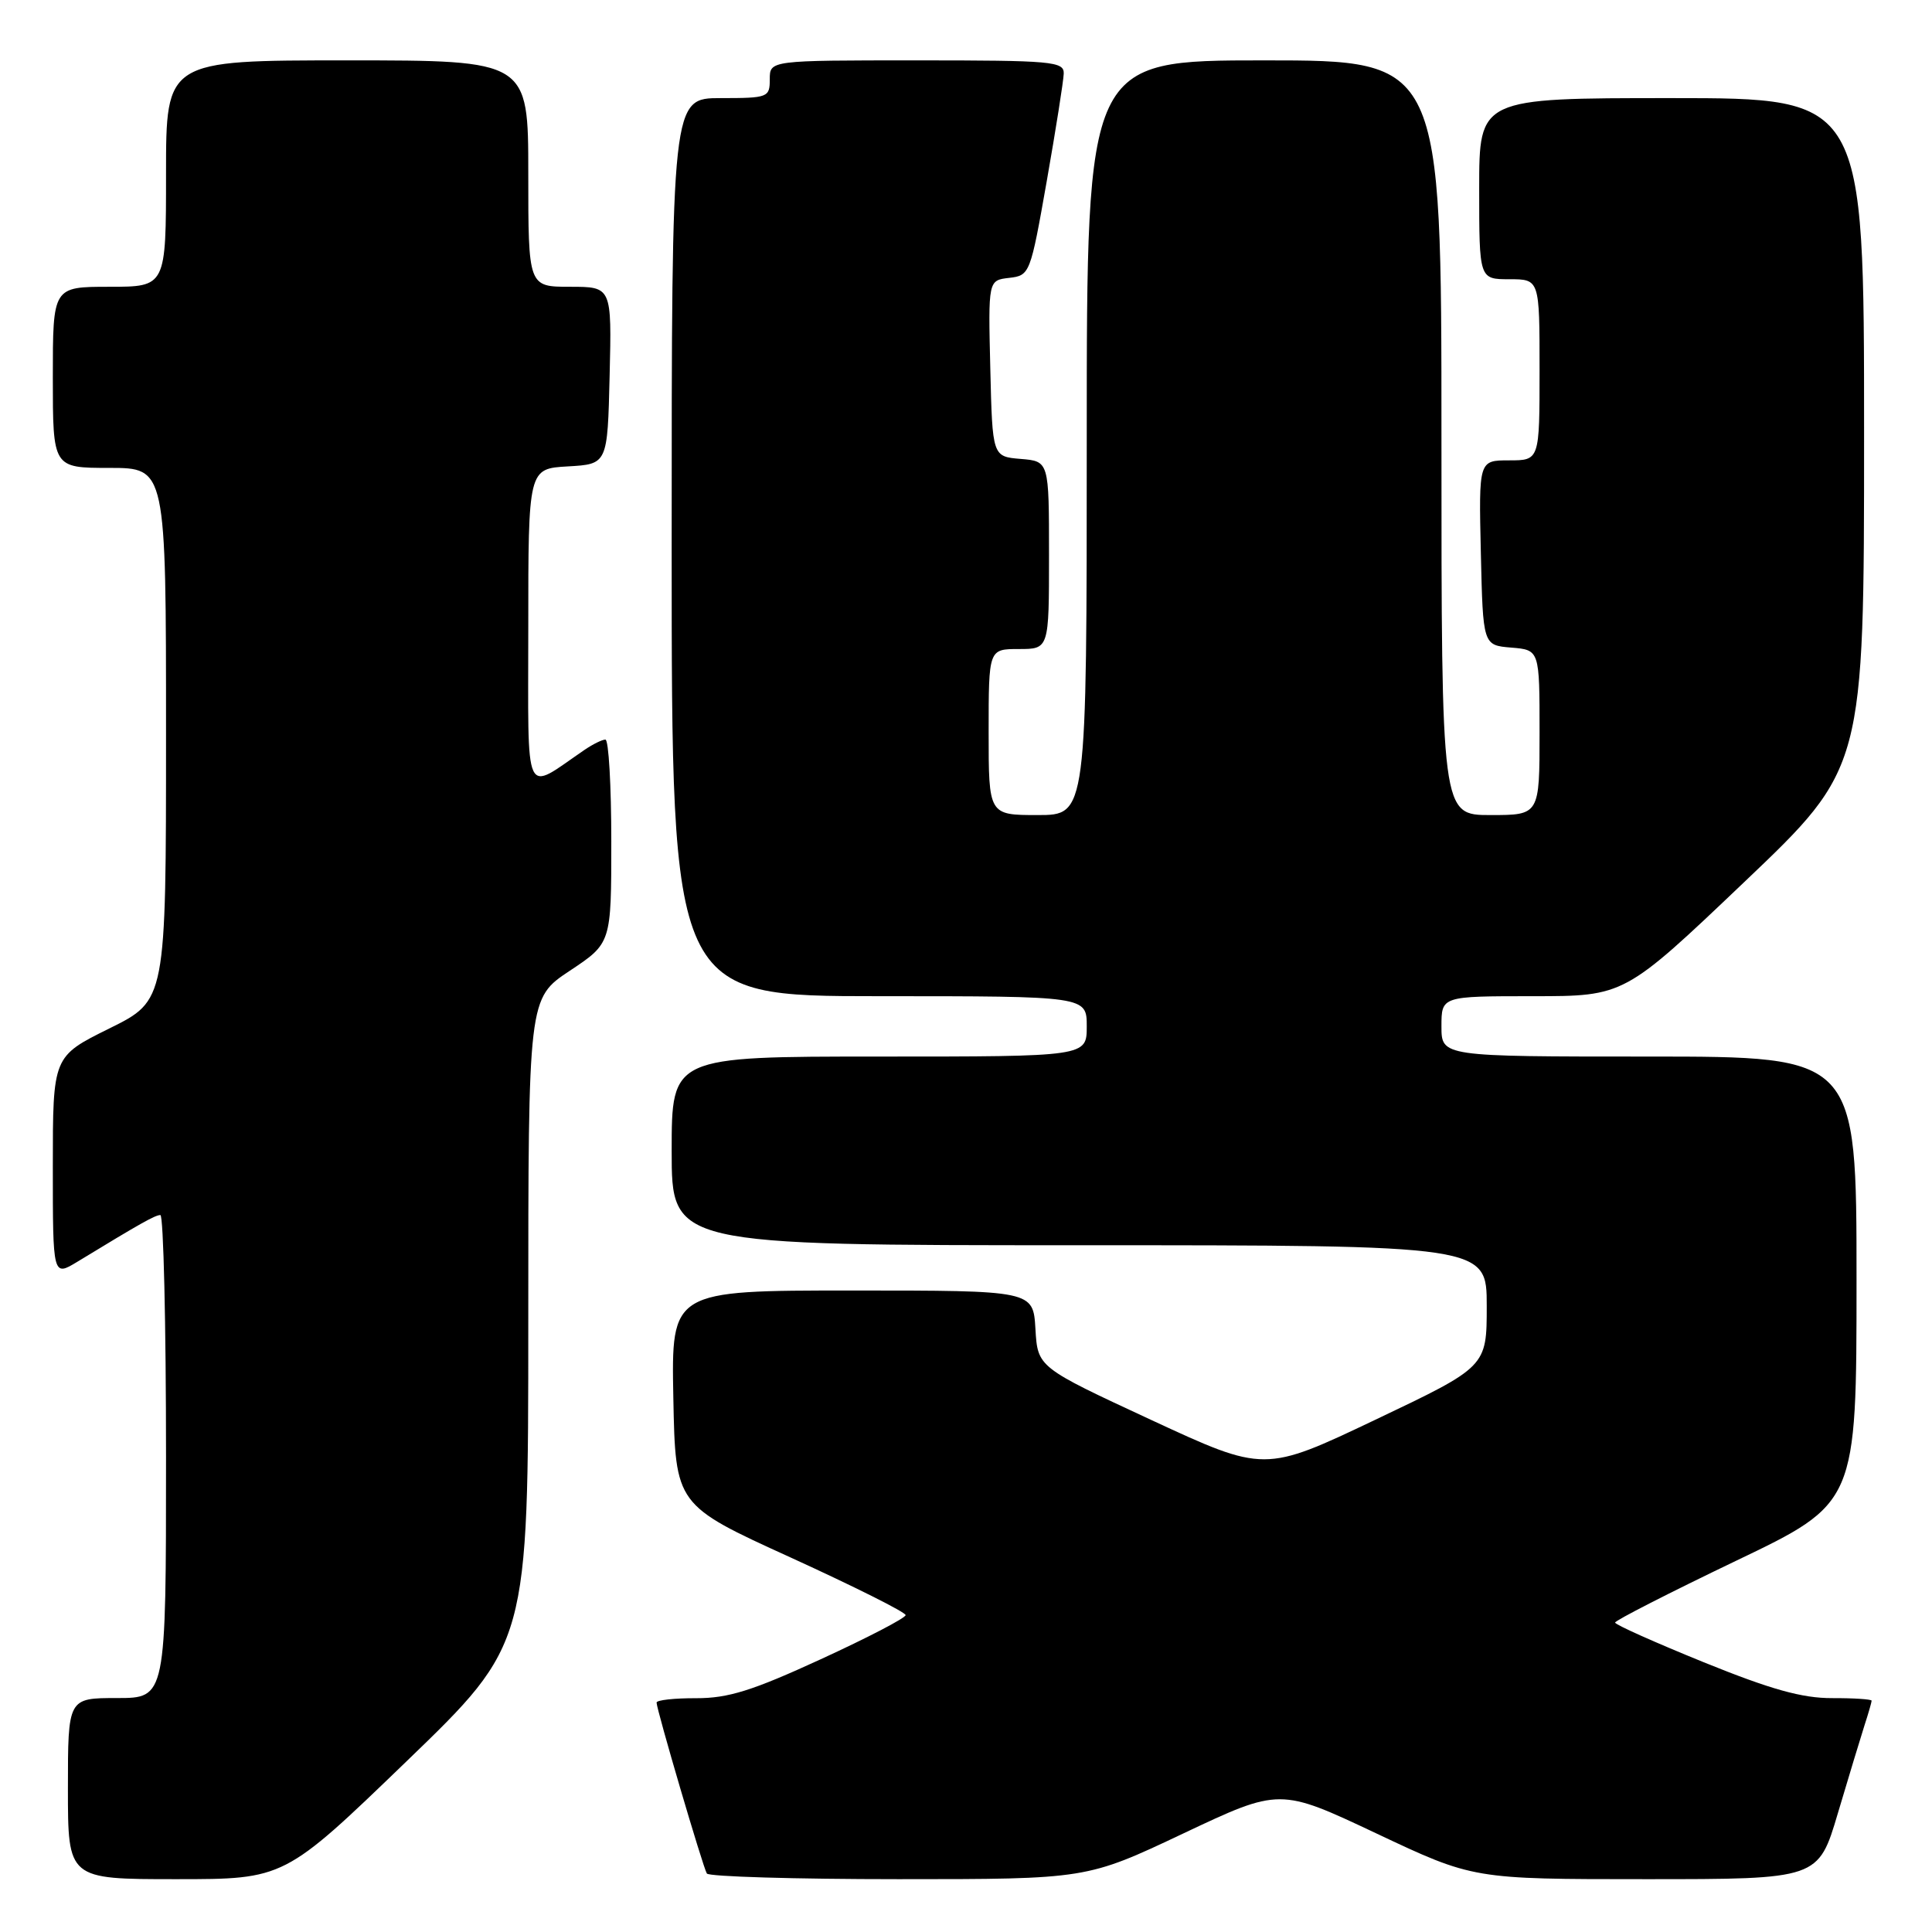 <?xml version="1.0" encoding="UTF-8" standalone="no"?>
<!DOCTYPE svg PUBLIC "-//W3C//DTD SVG 1.1//EN" "http://www.w3.org/Graphics/SVG/1.1/DTD/svg11.dtd" >
<svg xmlns="http://www.w3.org/2000/svg" xmlns:xlink="http://www.w3.org/1999/xlink" version="1.1" viewBox="0 0 256 256">
 <g >
 <path fill="currentColor"
d=" M 53.84 233.41 C 70.00 217.82 70.00 217.82 70.00 175.05 C 70.00 132.28 70.00 132.28 75.50 128.63 C 81.00 124.98 81.00 124.98 81.00 111.49 C 81.00 104.07 80.65 98.00 80.22 98.00 C 79.79 98.00 78.56 98.61 77.47 99.35 C 69.27 104.94 70.00 106.52 70.00 83.17 C 70.00 62.10 70.00 62.10 75.25 61.80 C 80.50 61.50 80.50 61.50 80.78 49.75 C 81.06 38.00 81.06 38.00 75.53 38.00 C 70.00 38.00 70.00 38.00 70.00 23.00 C 70.00 8.00 70.00 8.00 46.00 8.00 C 22.00 8.00 22.00 8.00 22.00 23.00 C 22.00 38.00 22.00 38.00 14.50 38.00 C 7.00 38.00 7.00 38.00 7.00 50.00 C 7.00 62.00 7.00 62.00 14.50 62.00 C 22.00 62.00 22.00 62.00 22.00 97.28 C 22.00 132.56 22.00 132.56 14.50 136.27 C 7.00 139.98 7.00 139.98 7.00 154.57 C 7.00 169.16 7.00 169.16 10.25 167.19 C 18.69 162.05 20.55 161.01 21.25 161.00 C 21.66 161.00 22.00 175.40 22.00 193.00 C 22.00 225.00 22.00 225.00 15.50 225.00 C 9.00 225.00 9.00 225.00 9.00 237.00 C 9.00 249.00 9.00 249.00 23.34 249.00 C 37.68 249.00 37.68 249.00 53.84 233.41 Z  M 156.78 242.95 C 169.58 236.90 169.58 236.90 182.40 242.95 C 195.21 249.00 195.21 249.00 218.07 249.00 C 240.94 249.00 240.94 249.00 243.53 240.25 C 244.96 235.44 246.55 230.20 247.06 228.60 C 247.58 227.01 248.00 225.54 248.00 225.35 C 248.00 225.16 245.64 225.00 242.75 225.01 C 238.78 225.02 234.64 223.86 225.76 220.26 C 219.31 217.64 214.02 215.28 214.01 215.00 C 214.01 214.72 221.20 211.05 230.00 206.83 C 246.00 199.17 246.00 199.17 246.00 169.58 C 246.00 140.00 246.00 140.00 218.50 140.00 C 191.00 140.00 191.00 140.00 191.00 136.00 C 191.00 132.00 191.00 132.00 203.12 132.00 C 215.24 132.00 215.24 132.00 231.12 116.88 C 247.00 101.77 247.00 101.77 247.00 57.38 C 247.00 13.00 247.00 13.00 221.50 13.00 C 196.00 13.00 196.00 13.00 196.00 25.00 C 196.00 37.00 196.00 37.00 200.00 37.00 C 204.00 37.00 204.00 37.00 204.00 49.00 C 204.00 61.00 204.00 61.00 199.97 61.00 C 195.94 61.00 195.94 61.00 196.22 73.25 C 196.50 85.50 196.50 85.50 200.25 85.81 C 204.00 86.12 204.00 86.12 204.00 97.06 C 204.00 108.00 204.00 108.00 197.50 108.00 C 191.00 108.00 191.00 108.00 191.00 58.00 C 191.00 8.00 191.00 8.00 167.50 8.00 C 144.00 8.00 144.00 8.00 144.00 58.00 C 144.00 108.00 144.00 108.00 137.50 108.00 C 131.00 108.00 131.00 108.00 131.00 97.00 C 131.00 86.00 131.00 86.00 135.00 86.00 C 139.00 86.00 139.00 86.00 139.00 73.56 C 139.00 61.12 139.00 61.12 135.25 60.81 C 131.50 60.50 131.50 60.50 131.22 48.82 C 130.94 37.14 130.94 37.14 133.72 36.82 C 136.46 36.50 136.53 36.31 138.70 24.00 C 139.91 17.12 140.92 10.71 140.95 9.75 C 141.00 8.14 139.43 8.00 121.50 8.00 C 102.00 8.00 102.00 8.00 102.00 10.50 C 102.00 12.91 101.77 13.00 95.50 13.00 C 89.00 13.00 89.00 13.00 89.00 72.50 C 89.00 132.00 89.00 132.00 116.50 132.00 C 144.00 132.00 144.00 132.00 144.00 136.00 C 144.00 140.00 144.00 140.00 116.50 140.00 C 89.00 140.00 89.00 140.00 89.00 152.50 C 89.00 165.00 89.00 165.00 143.00 165.00 C 197.00 165.00 197.00 165.00 197.00 173.05 C 197.00 181.10 197.00 181.10 182.27 188.11 C 167.55 195.11 167.55 195.11 152.52 188.14 C 137.50 181.17 137.50 181.17 137.20 176.09 C 136.90 171.00 136.90 171.00 112.92 171.00 C 88.95 171.00 88.95 171.00 89.22 185.21 C 89.50 199.42 89.50 199.42 104.75 206.37 C 113.14 210.20 120.00 213.63 120.00 214.01 C 120.00 214.39 114.94 217.02 108.75 219.86 C 99.69 224.03 96.48 225.03 92.25 225.02 C 89.36 225.01 87.00 225.27 87.00 225.60 C 87.00 226.52 93.14 247.40 93.66 248.25 C 93.91 248.66 105.34 249.00 119.06 249.00 C 143.99 249.00 143.99 249.00 156.78 242.95 Z "/>
</g>
</svg>